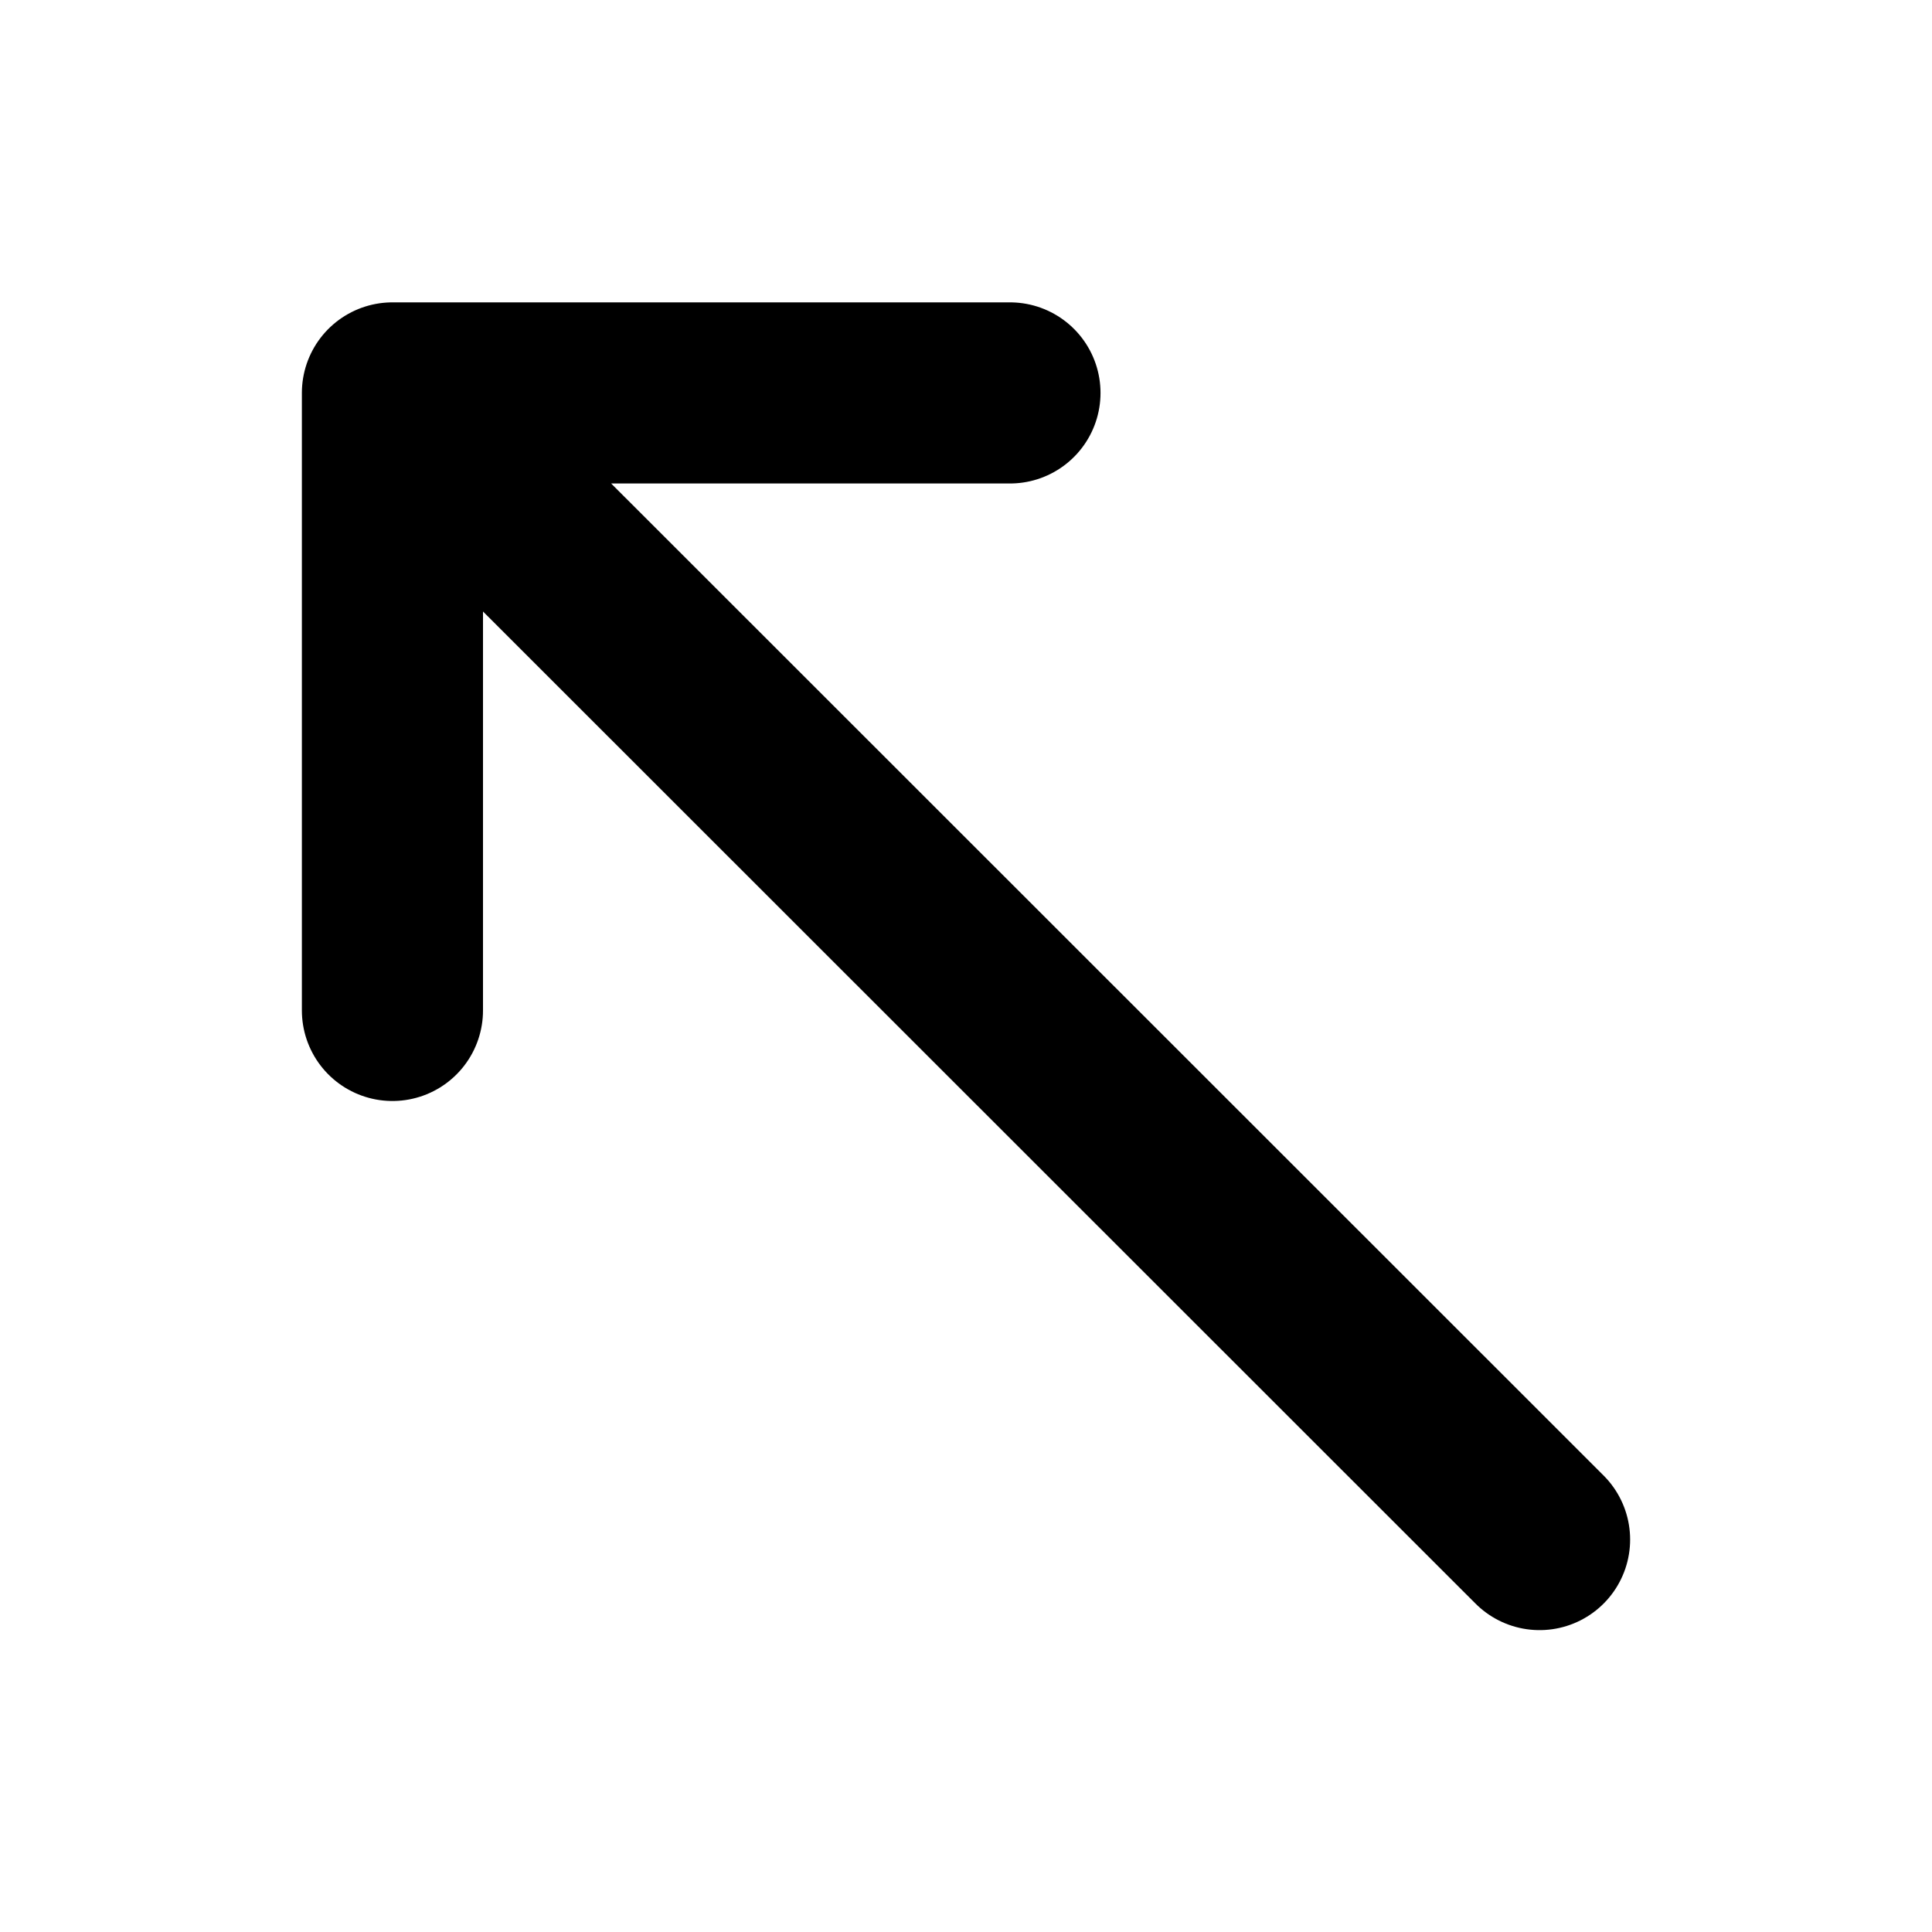 <svg width="16" height="16" viewBox="0 0 16 16" fill="none" xmlns="http://www.w3.org/2000/svg">
<g id="Arrows=top-left, Size=16px, weight=regular">
<path id="top-left" d="M12.75 12.75L3.25 3.254M3.25 3.254V8.368M3.25 3.254L8.364 3.254" stroke="black" stroke-width="1.5" stroke-linecap="round" stroke-linejoin="round"/>
</g>
</svg>
